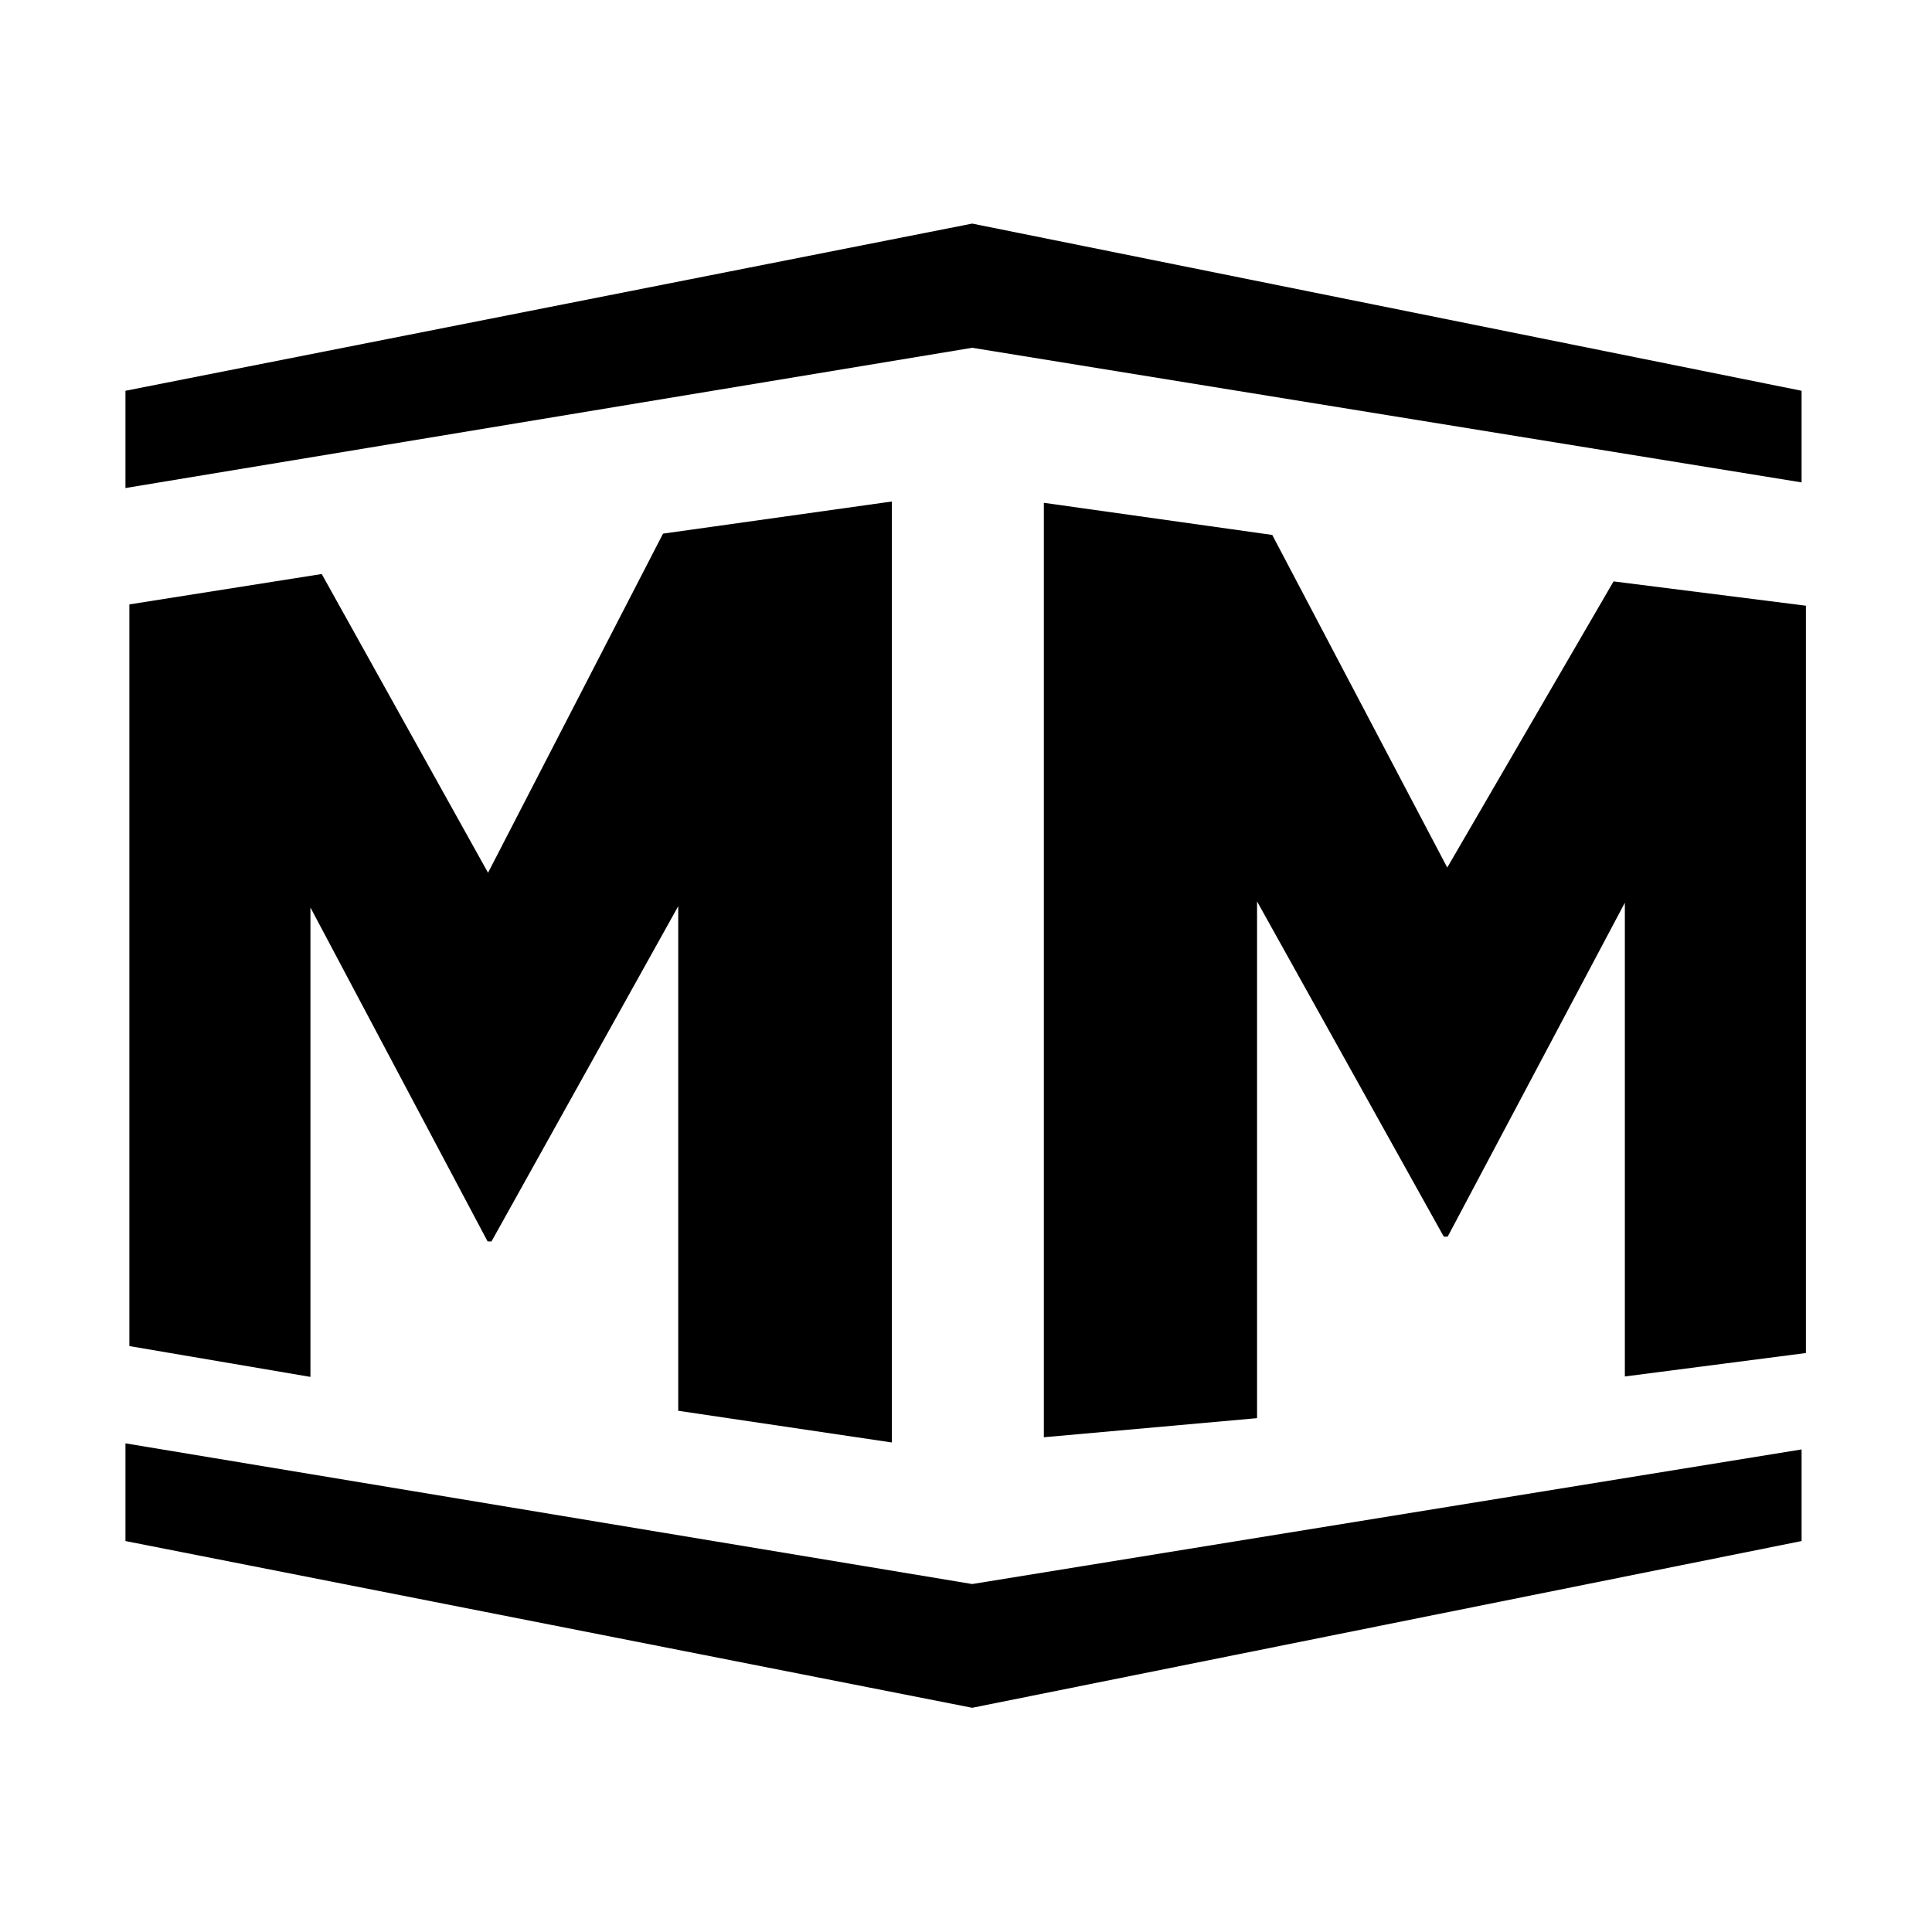 <?xml version="1.0" standalone="no"?><!DOCTYPE svg PUBLIC "-//W3C//DTD SVG 1.1//EN" "http://www.w3.org/Graphics/SVG/1.1/DTD/svg11.dtd"><svg width="100%" height="100%" viewBox="0 0 2084 2084" version="1.1" xmlns="http://www.w3.org/2000/svg" xmlns:xlink="http://www.w3.org/1999/xlink" xml:space="preserve" style="fill-rule:evenodd;clip-rule:evenodd;stroke-linejoin:round;stroke-miterlimit:1.414;"><g><path d="M139.541,651.963l0,800.016l195.32,33.256l0,-506.333l191.104,360.195l4.216,0l201.409,-361.6l0,544.273l230.45,34.193l0,-1015.01l-246.844,34.661l-188.762,365.815l-179.395,-322.254l-207.498,32.787ZM1561.58,1333.94l-4.215,0l-201.409,-361.6l0,557.389l-229.982,20.609l0,-1007.98l246.375,34.661l188.763,358.79l179.395,-308.672l207.498,26.23l0,806.106l-195.32,25.293l0,-511.017l-191.105,360.194ZM1048.69,375.143l-913.368,151.291l0,-104.92l913.368,-180.332l894.631,180.332l0,98.831l-894.631,-145.202Z" style="fill:#000;"/><path d="M135.325,1662.29l0,-105.388l913.368,151.759l894.631,-145.202l0,98.831l-894.631,179.863l-913.368,-179.863Z" style="fill:#000;"/></g></svg>
